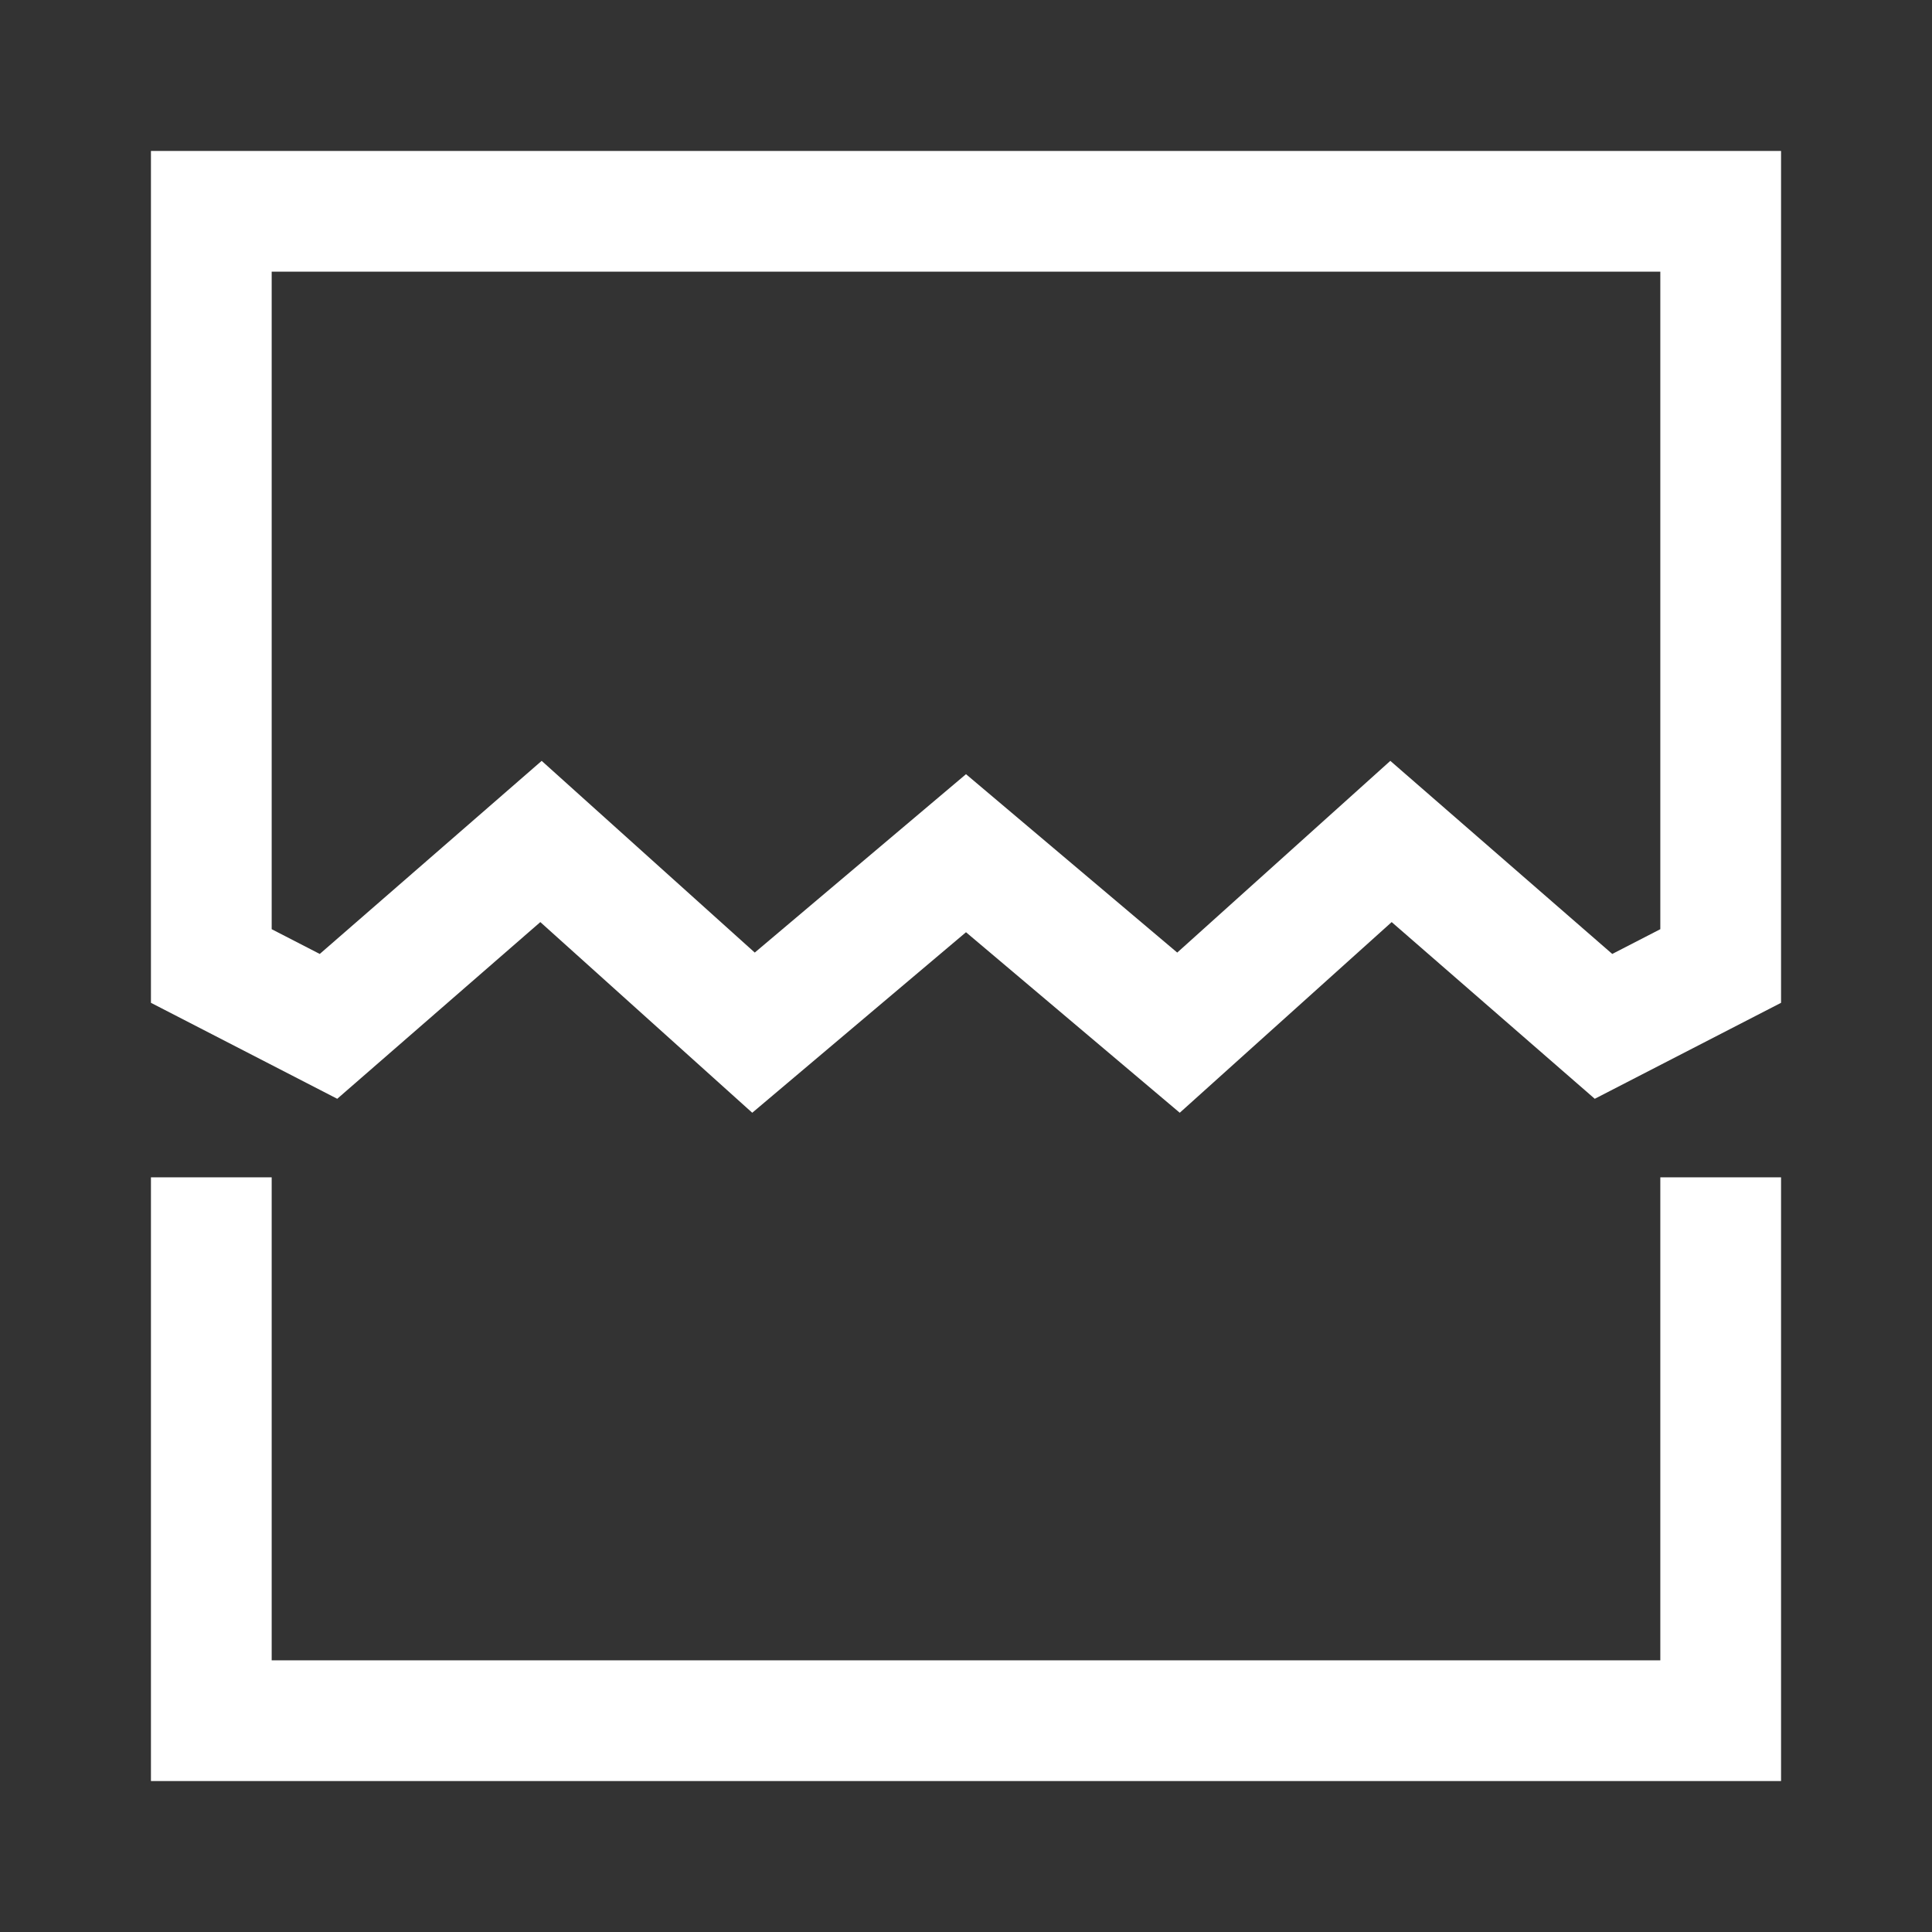 <svg width="119" height="119" viewBox="0 0 119 119" fill="none" xmlns="http://www.w3.org/2000/svg">
<rect x="0" y="0" width="119" height="119" fill="#333333" stroke="none"/>
<path d="M9.297 109.703H109.703V72.516H102.266V102.266H16.734V72.516H9.297V109.703ZM9.297 61.767L20.772 67.679L33.281 56.795L46.334 68.539L59.5 57.42L72.666 68.539L85.719 56.795L98.228 67.679L109.703 61.767V9.297H9.297V61.767ZM16.734 16.734H102.266V57.233L99.305 58.758L85.636 46.865L72.511 58.673L59.5 47.685L46.489 58.673L33.364 46.865L19.695 58.758L16.734 57.233V16.734Z" fill="white"/>
</svg>
